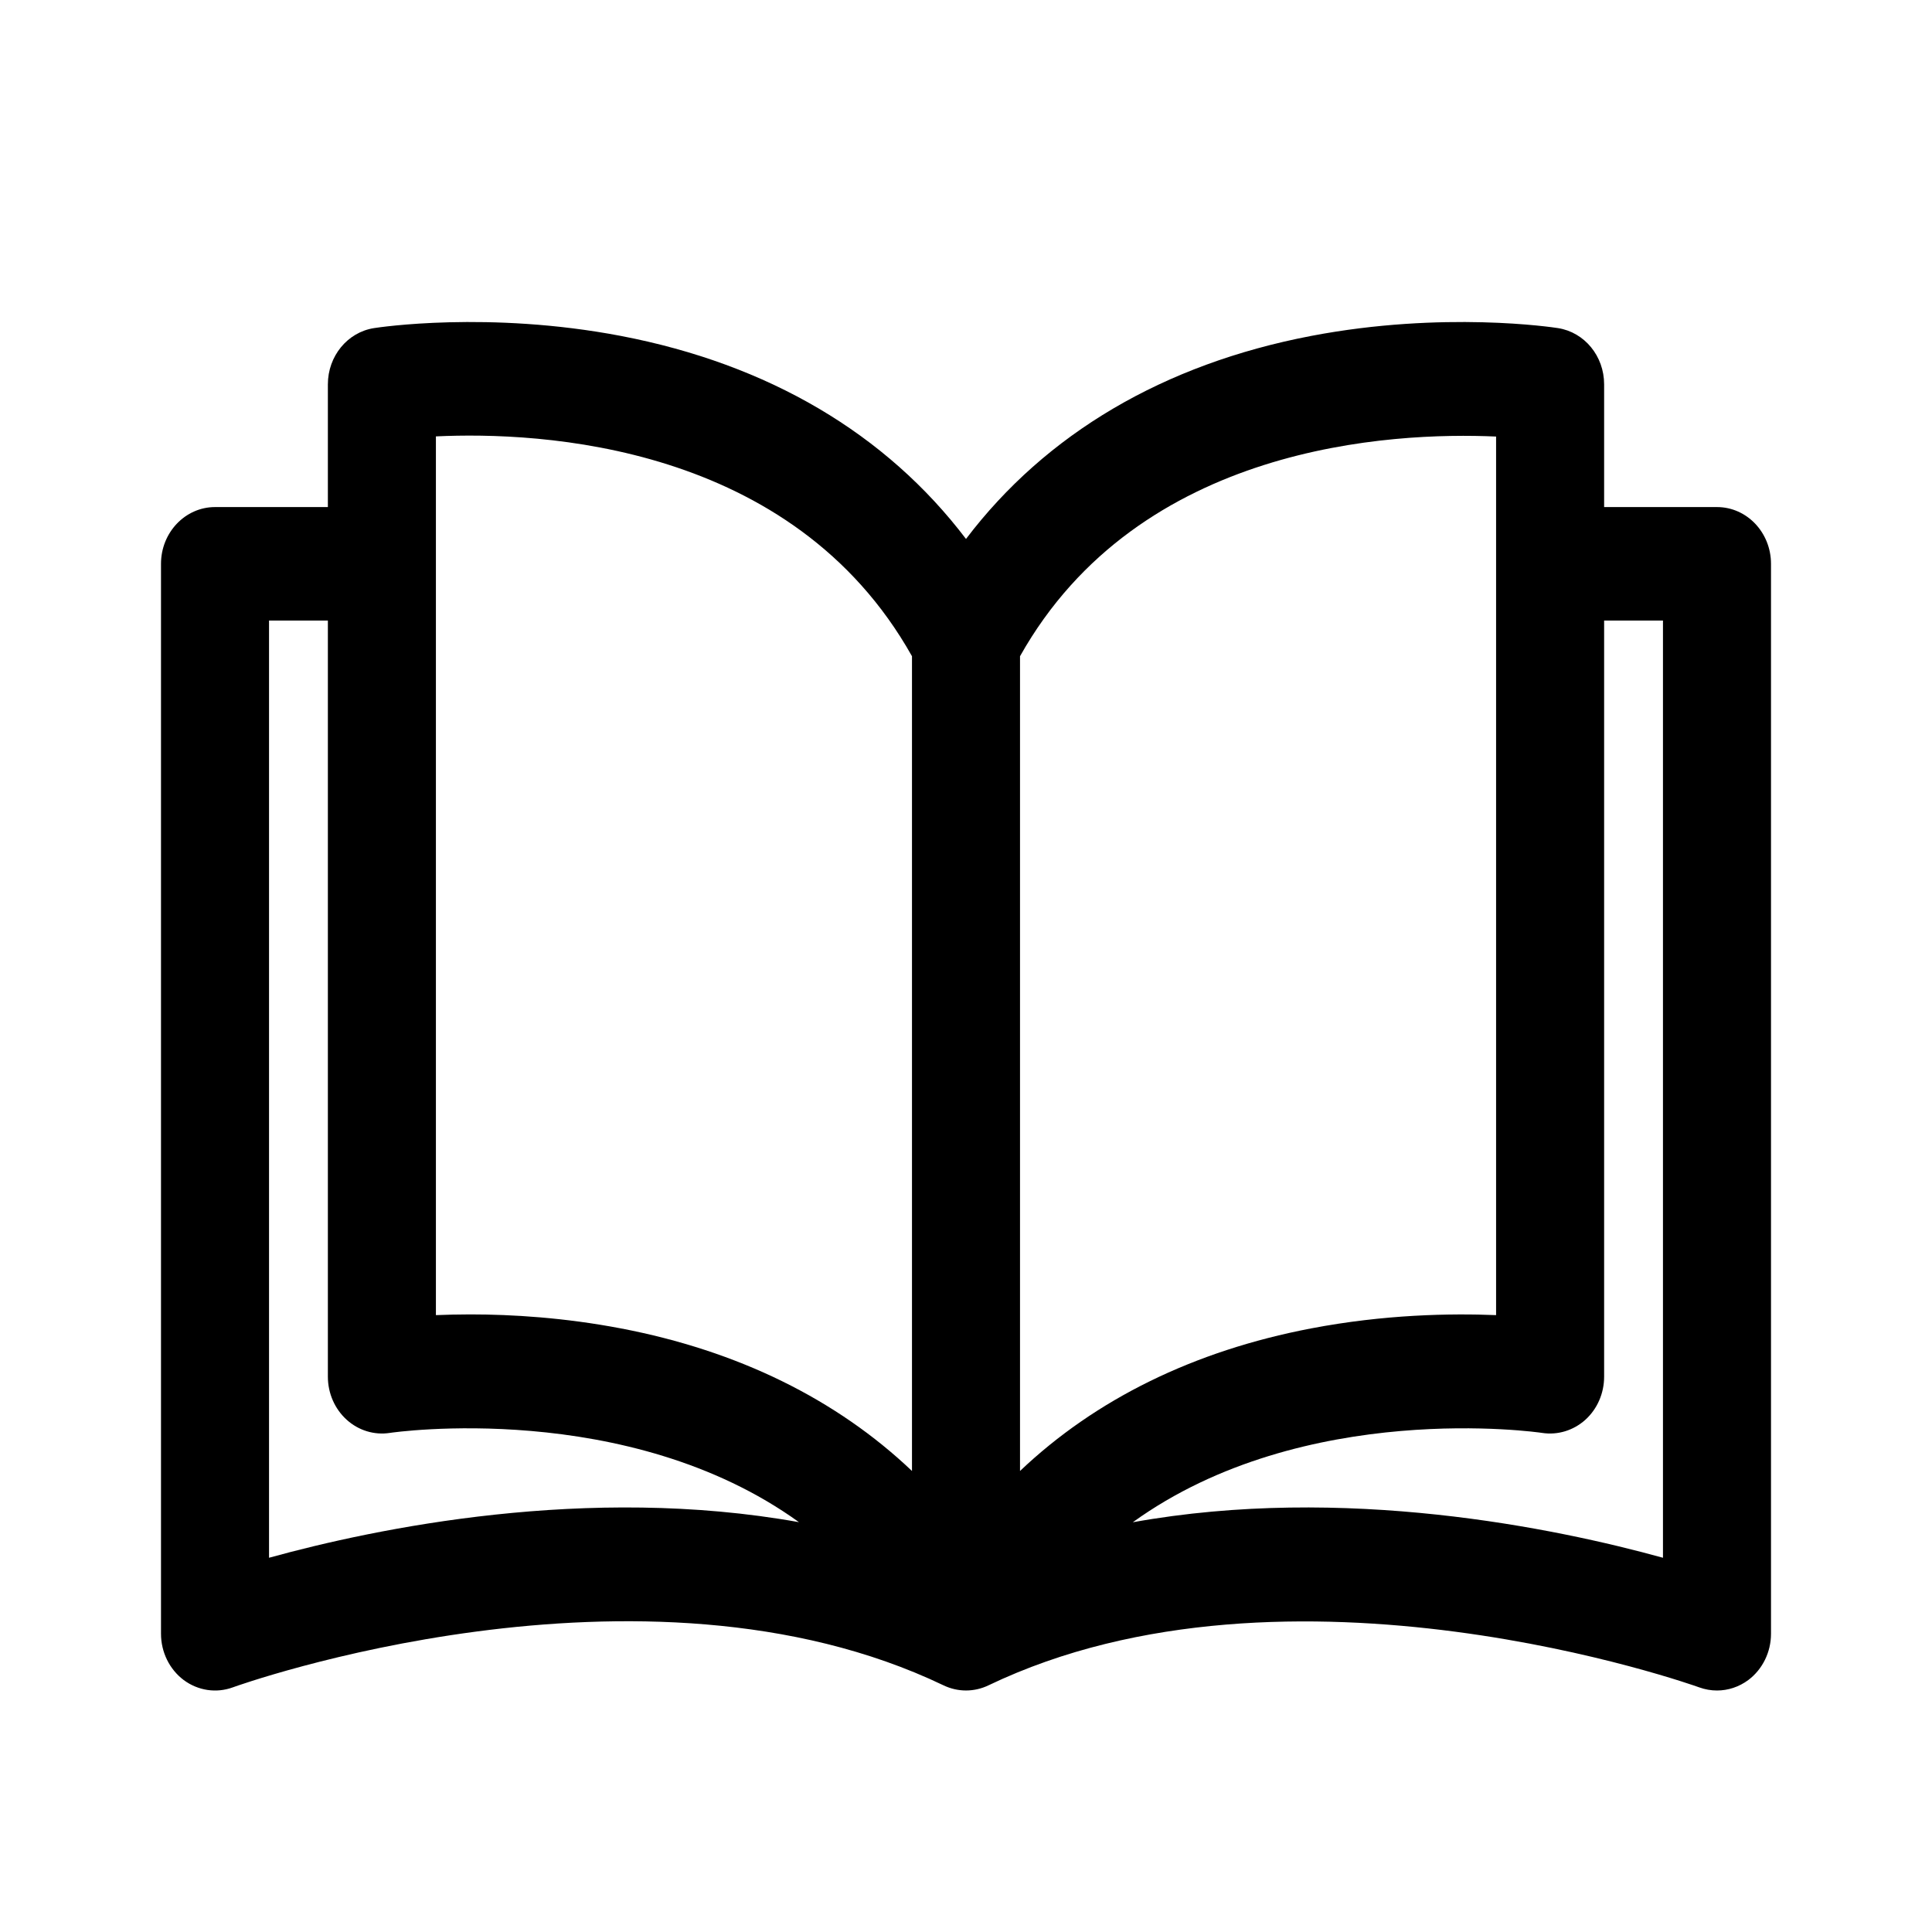 <svg width="24" height="24" viewBox="0 0 24 24" fill="none" xmlns="http://www.w3.org/2000/svg">
<path d="M21.329 6.299L19.927 6.299V4.774C19.927 4.424 19.684 4.128 19.355 4.076C19.298 4.067 17.932 3.859 16.287 4.173C14.454 4.524 12.992 5.388 12 6.695C11.008 5.388 9.546 4.524 7.713 4.173C6.068 3.859 4.702 4.067 4.645 4.076C4.316 4.128 4.073 4.424 4.073 4.774L4.073 6.299L2.671 6.299C2.301 6.299 2 6.615 2 7.004L2 20.295C2 20.523 2.105 20.737 2.282 20.87C2.46 21.002 2.687 21.036 2.892 20.961C2.942 20.942 7.971 19.139 11.721 20.936C11.898 21.021 12.102 21.021 12.279 20.936C16.018 19.144 21.058 20.942 21.108 20.961C21.18 20.987 21.255 21 21.329 21C21.466 21 21.602 20.956 21.718 20.87C21.895 20.737 22 20.523 22 20.295L22 7.004C22 6.615 21.7 6.299 21.329 6.299ZM3.342 19.351L3.342 7.709L4.073 7.709L4.073 17.102C4.073 17.307 4.158 17.502 4.306 17.636C4.453 17.77 4.65 17.83 4.843 17.8C4.88 17.794 7.795 17.373 9.925 18.909C7.301 18.438 4.675 18.983 3.342 19.351ZM11.329 18.273C10.391 17.382 9.169 16.78 7.713 16.502C7.012 16.368 6.362 16.328 5.842 16.328C5.688 16.328 5.545 16.332 5.415 16.337L5.415 5.421H5.415C6.705 5.36 9.843 5.505 11.329 8.152L11.329 18.273ZM12.671 8.152C14.152 5.516 17.294 5.365 18.585 5.423L18.585 16.337C18.02 16.314 17.196 16.328 16.287 16.502C14.831 16.78 13.609 17.382 12.671 18.273L12.671 8.152ZM14.072 18.91C16.203 17.373 19.12 17.794 19.156 17.8C19.35 17.83 19.546 17.77 19.694 17.637C19.842 17.503 19.927 17.308 19.927 17.102L19.927 7.709L20.658 7.709L20.658 19.351C19.324 18.983 16.697 18.437 14.072 18.91Z" fill="currentColor"/>
</svg>
